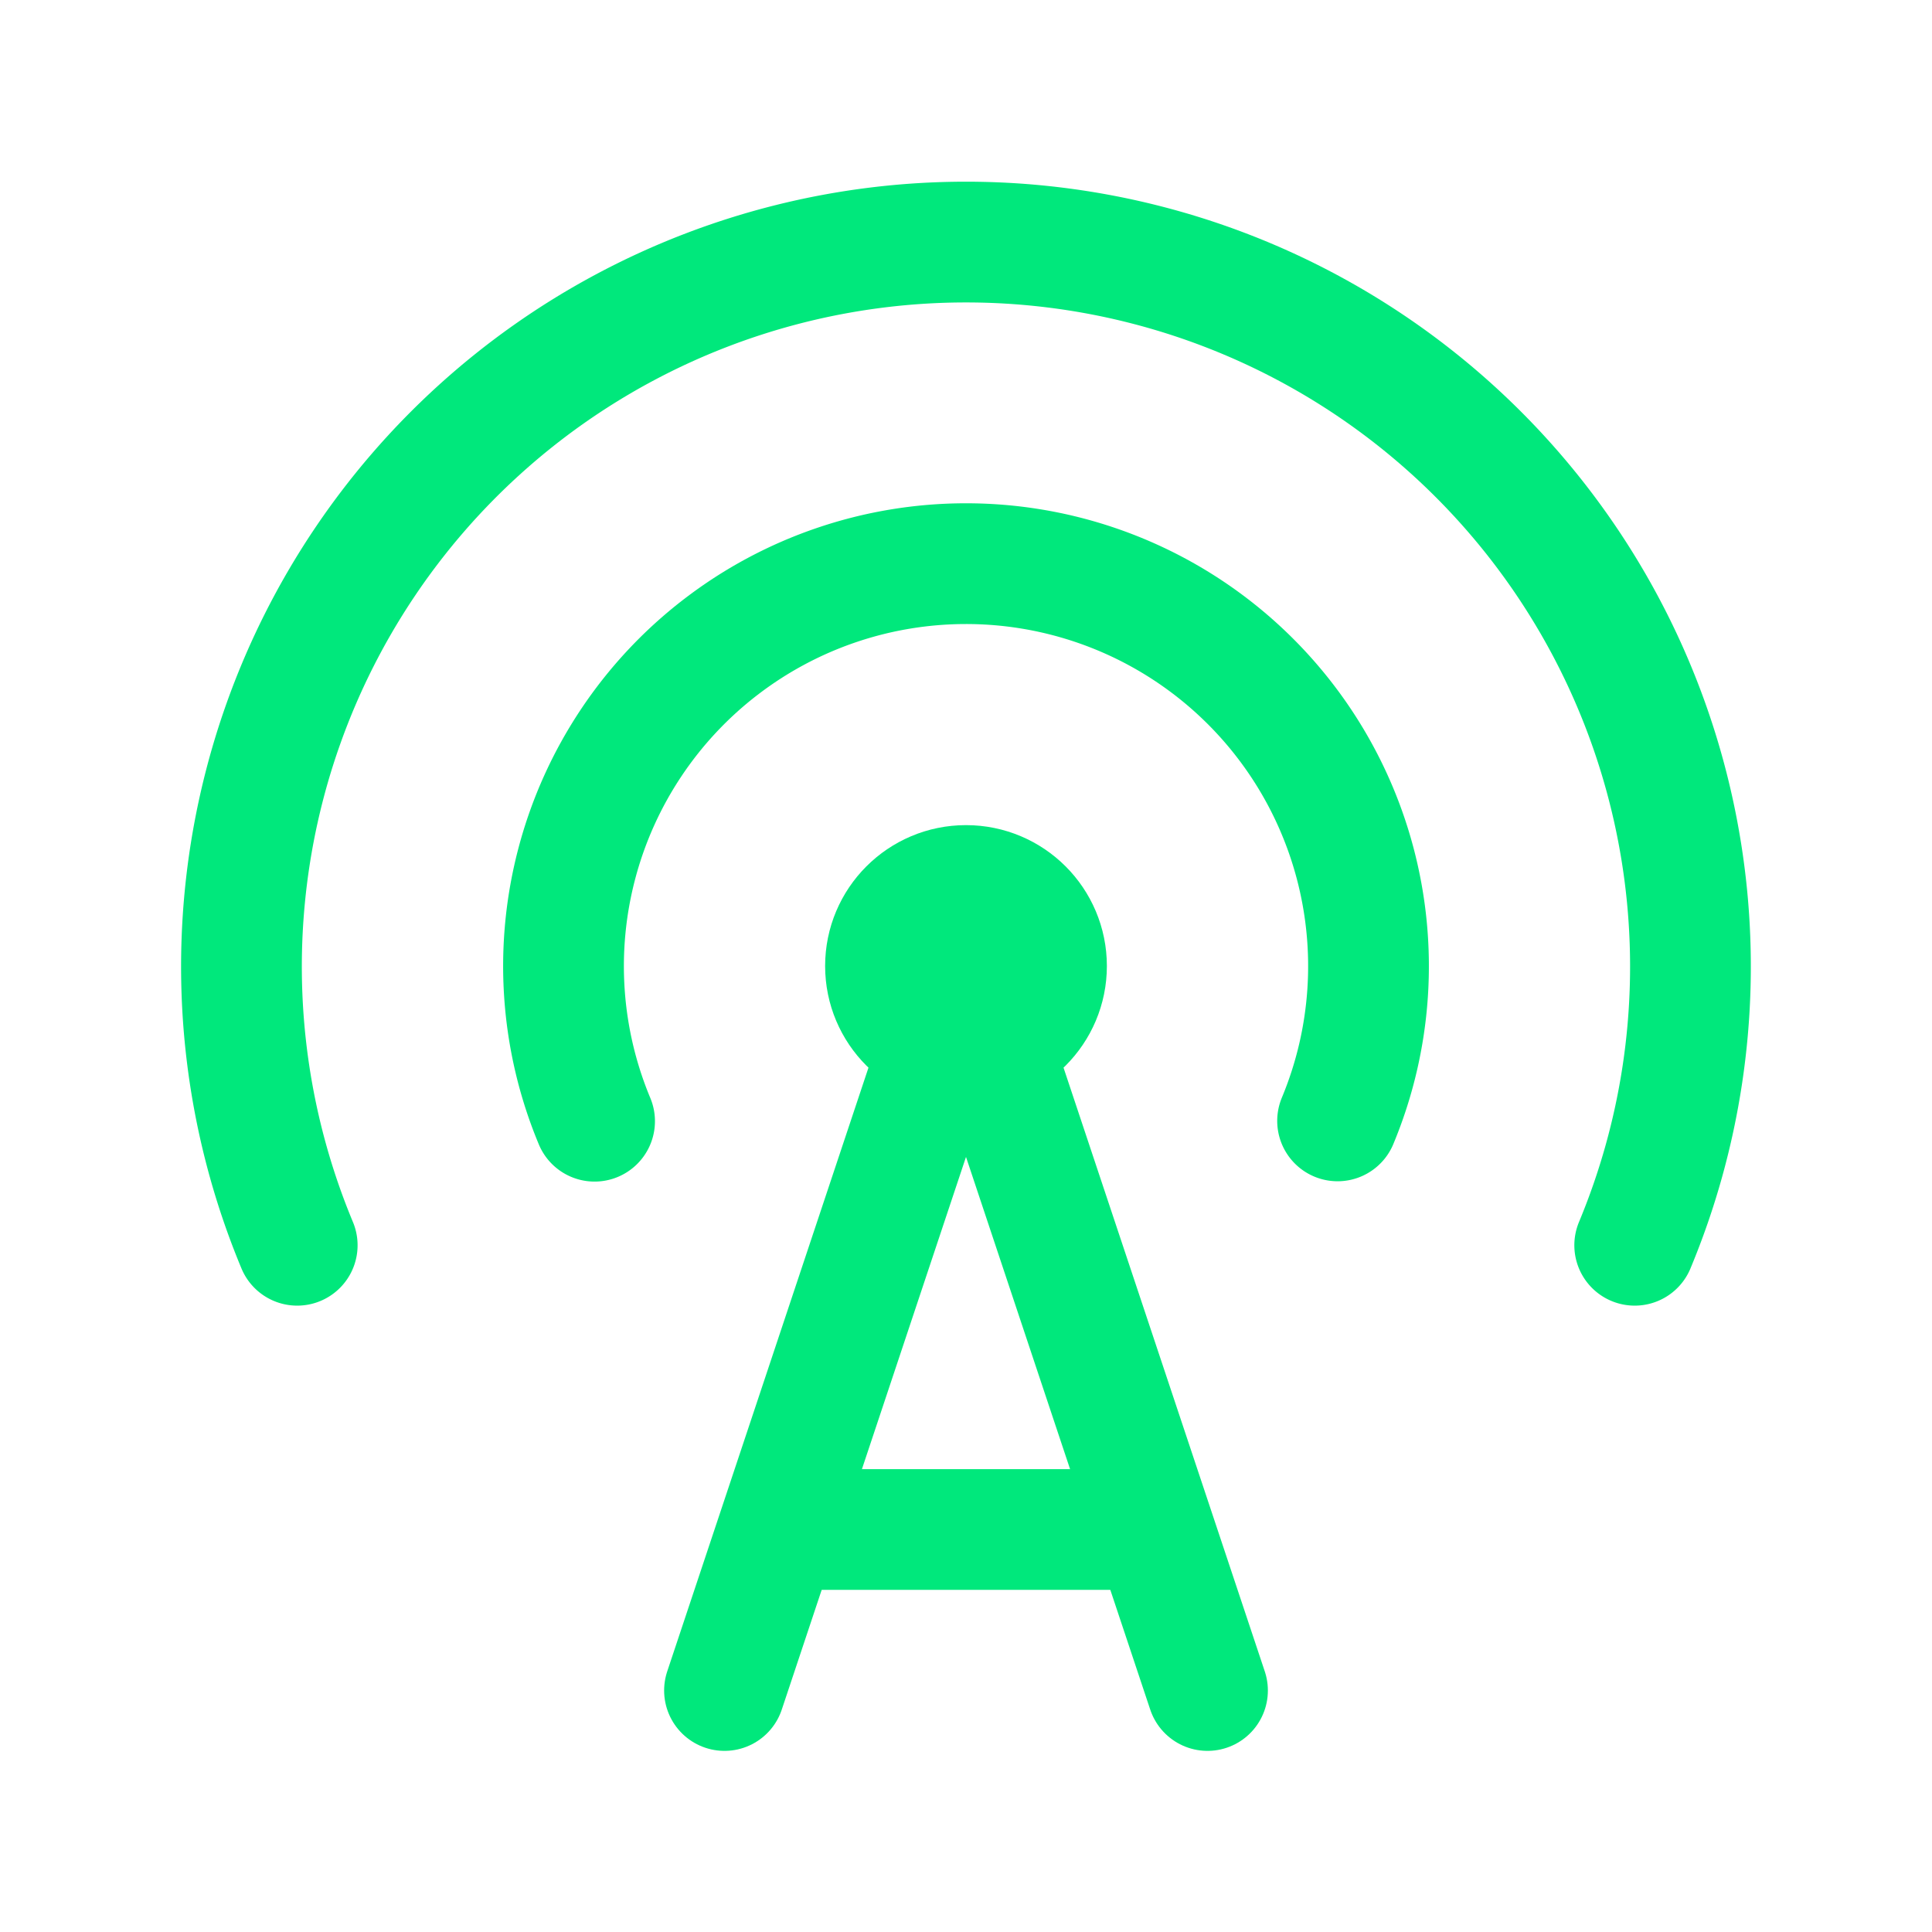 <?xml version="1.0" standalone="no"?><!DOCTYPE svg PUBLIC "-//W3C//DTD SVG 1.1//EN" "http://www.w3.org/Graphics/SVG/1.1/DTD/svg11.dtd"><svg stroke-width="1.5" viewBox="0 0 24 24" stroke="#00E87C" fill="none" stroke-linecap="round" stroke-linejoin="round" version="1.1" xmlns="http://www.w3.org/2000/svg" xmlns:xlink="http://www.w3.org/1999/xlink"><path stroke="none" d="M0 0h24v24H0z" fill="none"/><circle cx="12" cy="12" r="1"/><path d="M16.616 13.924a5 5 0 1 0-9.23.004"/><path d="M20.307 15.469a9 9 0 1 0-16.615 0"/><path d="m9 21 3-9 3 9"/><path d="M10 19h4"/></svg>